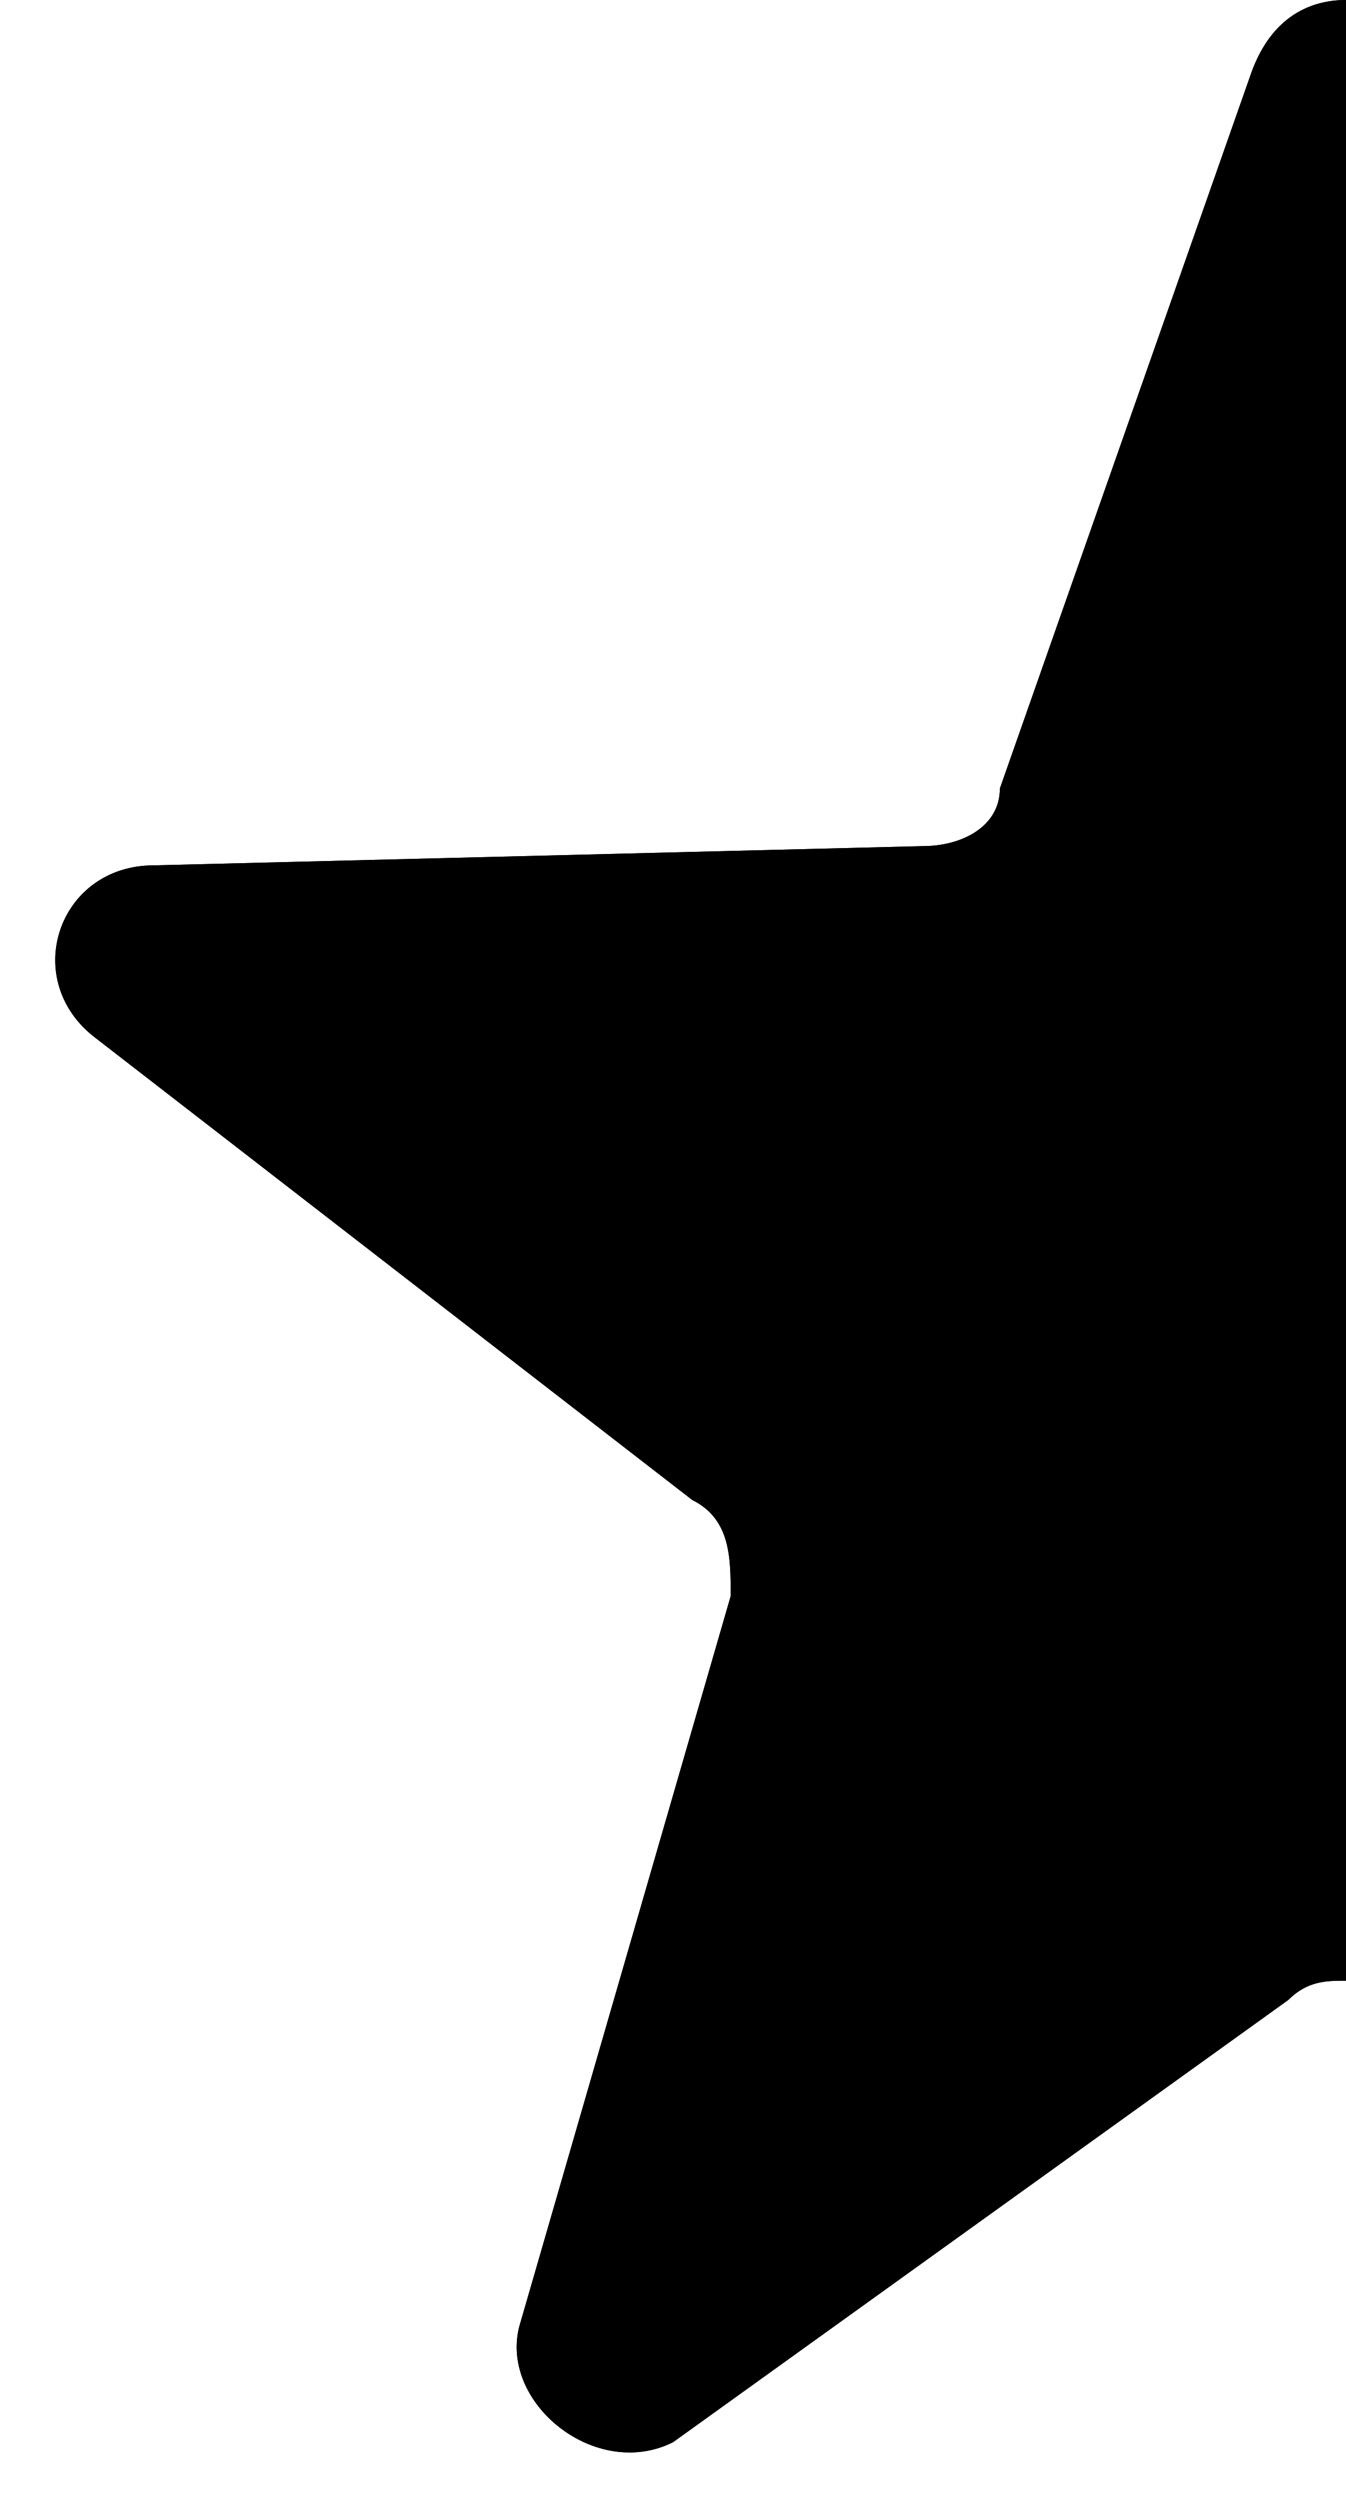 <?xml version="1.0" encoding="UTF-8"?>
<svg enable-background="new 0 0 7 13" version="1.1" viewBox="0 0 7 13" xml:space="preserve" xmlns="http://www.w3.org/2000/svg">
<path class="st0" d="M3.5,12.7l3.2-2.3c0.1-0.1,0.2-0.1,0.3-0.1V0C6.8,0,6.6,0.1,6.5,0.4L5.2,4.1C5.2,4.3,5,4.4,4.8,4.4L0.8,4.5  c-0.5,0-0.7,0.6-0.3,0.9l3.1,2.4c0.2,0.1,0.2,0.3,0.2,0.5l-1.1,3.8C2.6,12.5,3.1,12.9,3.5,12.7z"/>
<path d="M3.5,12.7l3.2-2.3c0.1-0.1,0.2-0.1,0.3-0.1V0C6.8,0,6.6,0.1,6.5,0.4L5.2,4.1C5.2,4.3,5,4.4,4.8,4.4L0.8,4.5  c-0.5,0-0.7,0.6-0.3,0.9l3.1,2.4c0.2,0.1,0.2,0.3,0.2,0.5l-1.1,3.8C2.6,12.5,3.1,12.9,3.5,12.7z"/>
</svg>
